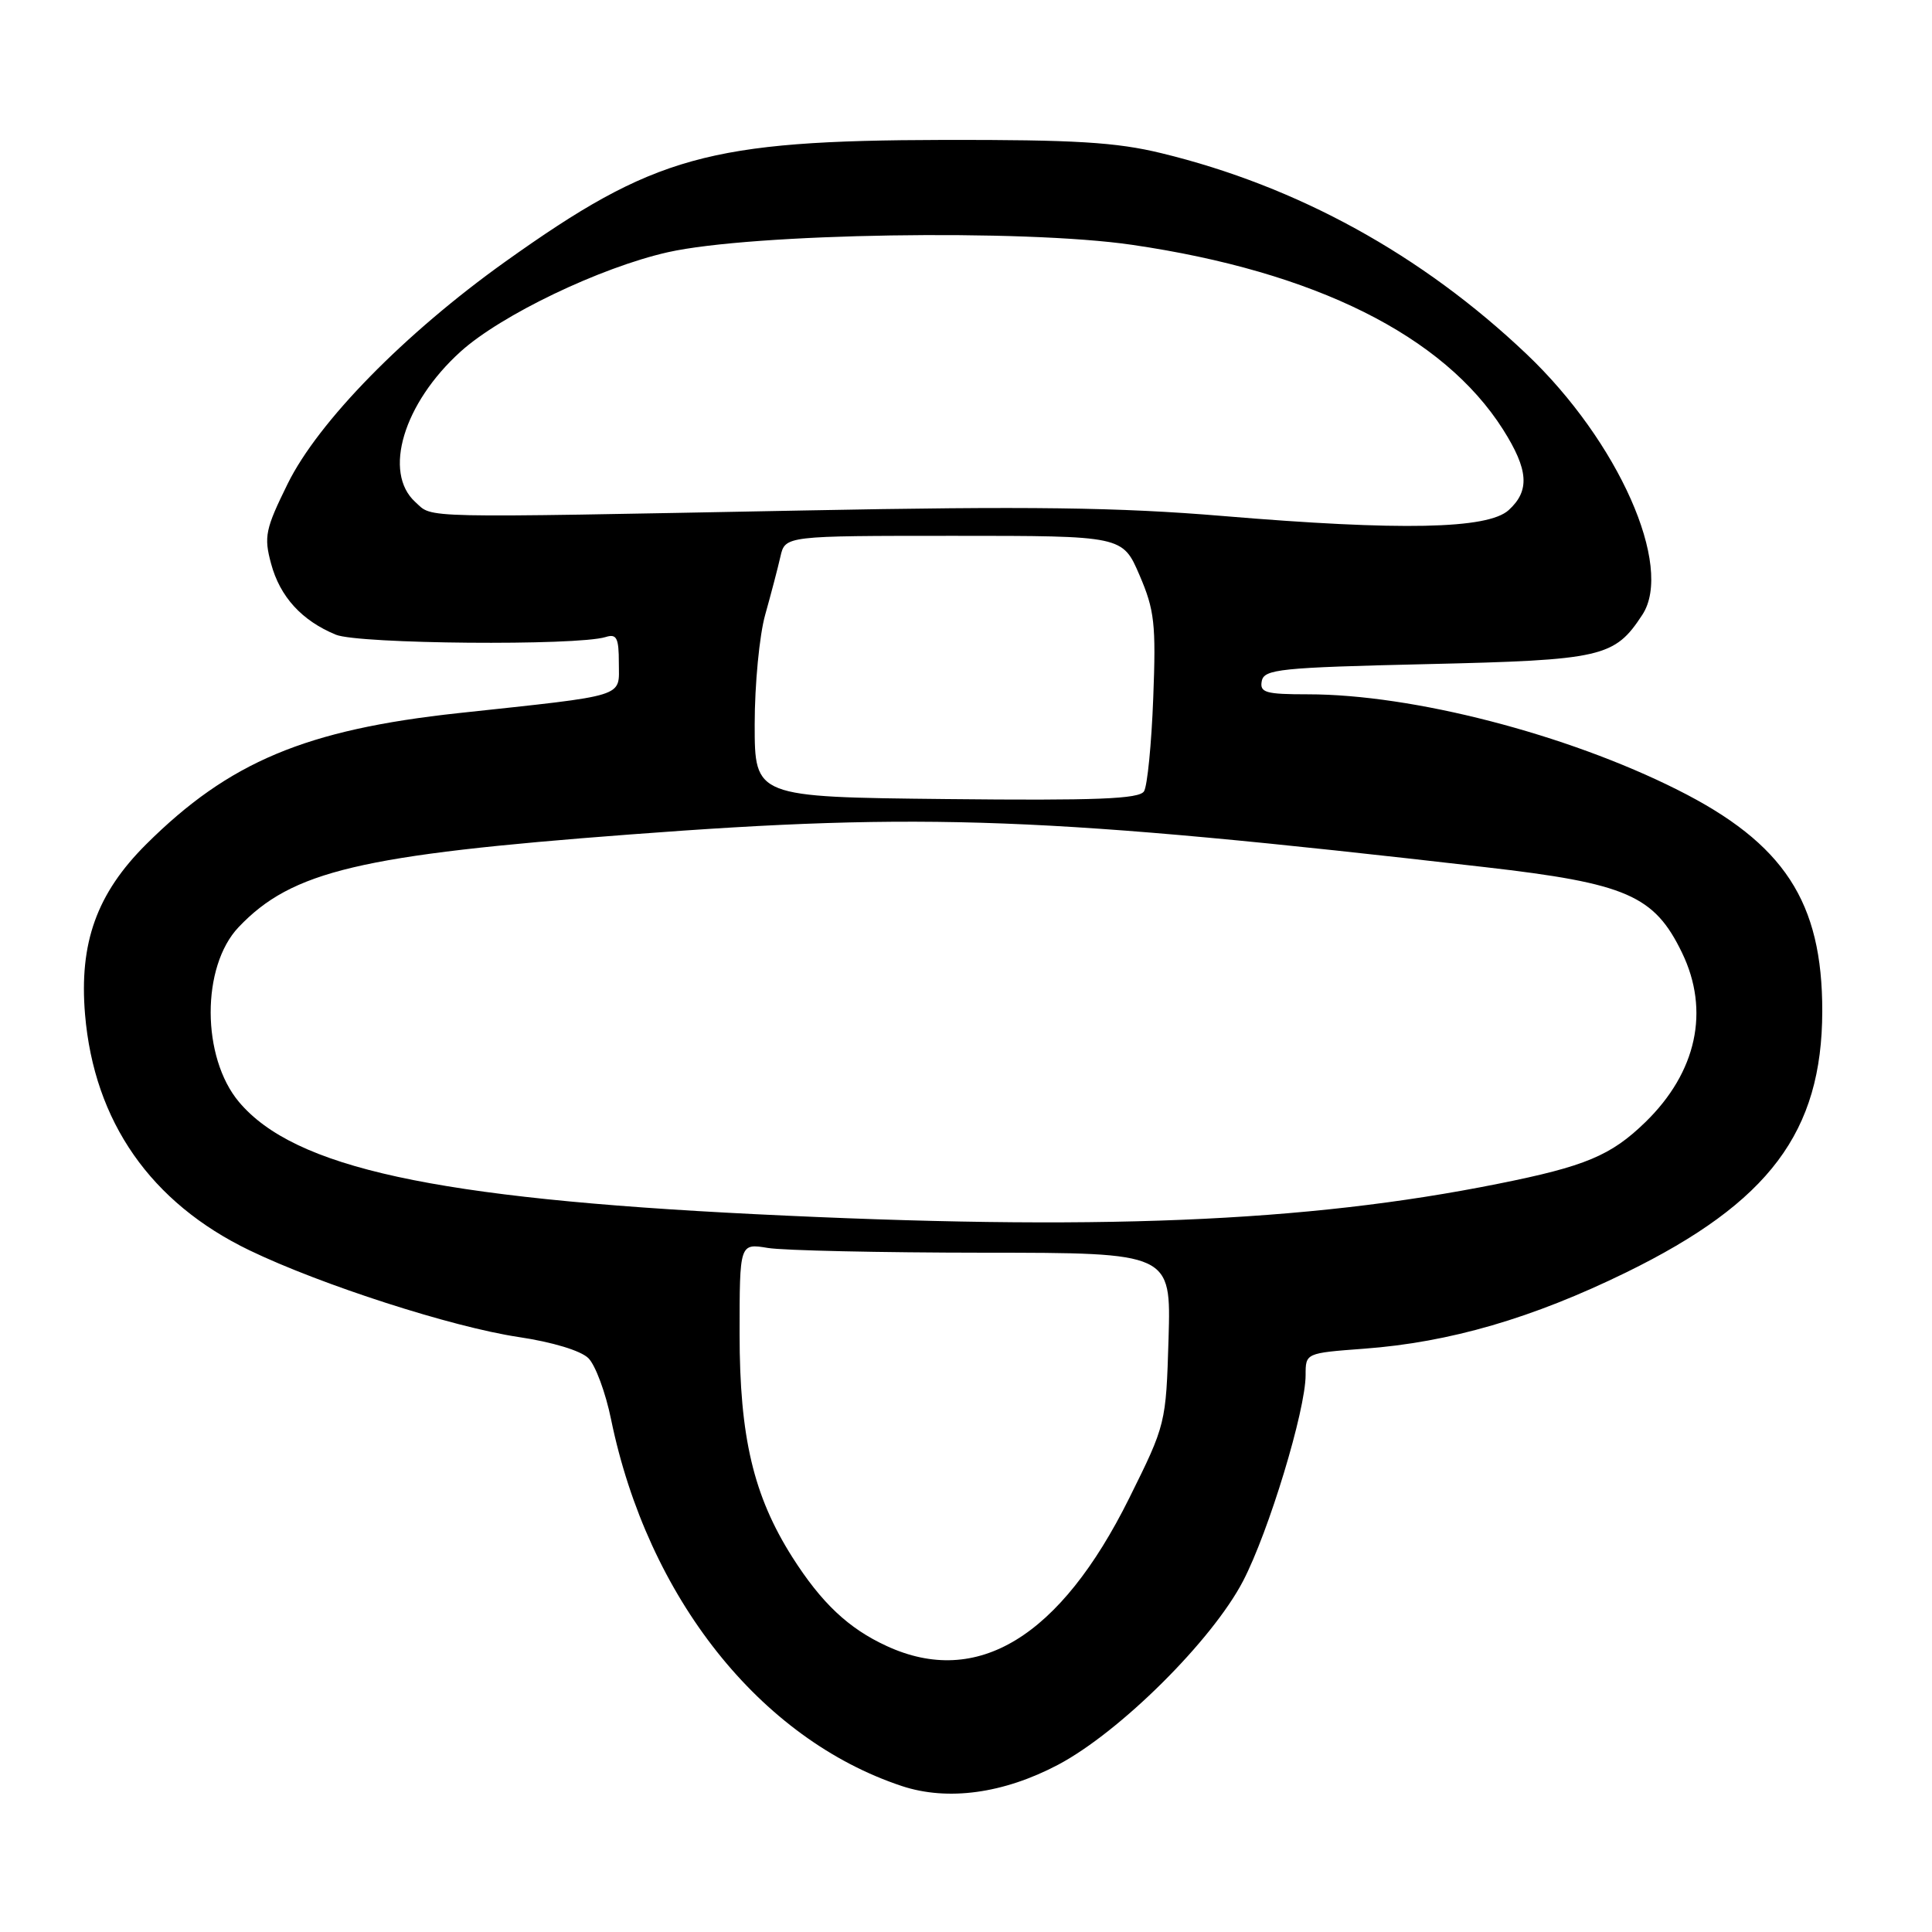 <?xml version="1.0" encoding="UTF-8" standalone="no"?>
<!DOCTYPE svg PUBLIC "-//W3C//DTD SVG 1.1//EN" "http://www.w3.org/Graphics/SVG/1.1/DTD/svg11.dtd" >
<svg xmlns="http://www.w3.org/2000/svg" xmlns:xlink="http://www.w3.org/1999/xlink" version="1.1" viewBox="0 0 256 256">
 <g >
 <path fill="currentColor"
d=" M 140.22 233.83 C 148.41 229.49 160.61 217.37 164.71 209.50 C 168.11 202.98 173.00 186.87 173.00 182.20 C 173.00 179.29 173.00 179.29 180.75 178.71 C 192.10 177.87 203.07 174.67 215.50 168.59 C 234.44 159.31 241.43 149.99 241.46 134.00 C 241.48 119.50 236.42 111.75 222.27 104.65 C 207.58 97.27 187.18 92.00 173.30 92.00 C 167.70 92.00 166.90 91.77 167.19 90.25 C 167.49 88.67 169.57 88.45 189.06 88.00 C 212.34 87.46 213.93 87.10 217.62 81.46 C 221.81 75.06 214.44 58.47 202.28 46.92 C 188.42 33.75 171.91 24.67 153.90 20.30 C 147.92 18.84 142.39 18.51 125.00 18.54 C 93.90 18.61 86.66 20.62 66.97 34.66 C 53.63 44.18 42.16 55.88 38.11 64.12 C 35.16 70.11 34.95 71.11 35.92 74.69 C 37.10 79.08 39.99 82.24 44.50 84.10 C 47.50 85.34 76.46 85.59 80.25 84.41 C 81.71 83.95 82.00 84.51 82.00 87.84 C 82.00 92.48 83.37 92.05 60.76 94.49 C 40.53 96.68 30.35 100.95 19.38 111.86 C 12.82 118.39 10.47 124.94 11.27 134.43 C 12.47 148.61 19.97 159.37 33.07 165.68 C 42.58 170.26 59.94 175.85 68.70 177.16 C 73.20 177.83 76.97 178.97 77.97 179.97 C 78.90 180.90 80.25 184.54 80.97 188.08 C 85.83 211.67 100.70 230.42 119.50 236.66 C 125.58 238.67 132.97 237.66 140.22 233.83 Z  M 117.50 218.11 C 112.42 215.78 108.85 212.40 104.98 206.32 C 99.84 198.20 98.00 190.43 98.00 176.76 C 98.00 164.74 98.00 164.74 101.75 165.36 C 103.81 165.70 116.68 165.98 130.34 165.99 C 155.17 166.00 155.17 166.00 154.84 177.35 C 154.50 188.65 154.48 188.74 149.62 198.53 C 140.47 216.94 129.49 223.64 117.50 218.11 Z  M 100.00 160.88 C 57.59 158.78 39.01 154.74 31.67 146.02 C 26.69 140.10 26.66 128.08 31.61 122.86 C 38.68 115.41 47.75 113.27 83.50 110.57 C 122.62 107.61 138.76 108.23 196.77 114.90 C 215.54 117.05 219.20 118.64 222.88 126.25 C 226.59 133.92 224.83 142.07 218.01 148.70 C 213.46 153.12 210.06 154.55 198.49 156.86 C 172.97 161.98 145.06 163.12 100.00 160.88 Z  M 100.00 95.99 C 100.00 90.69 100.63 84.14 101.40 81.43 C 102.16 78.72 103.07 75.26 103.41 73.75 C 104.04 71.00 104.04 71.00 126.40 71.00 C 148.75 71.00 148.75 71.00 150.99 76.21 C 152.98 80.83 153.19 82.67 152.81 92.49 C 152.58 98.58 152.03 104.14 151.59 104.85 C 150.97 105.87 145.29 106.09 125.40 105.88 C 100.00 105.61 100.00 105.61 100.00 95.99 Z  M 162.00 68.37 C 148.24 67.22 136.37 67.06 106.50 67.64 C 54.69 68.63 57.42 68.69 55.04 66.53 C 50.70 62.61 53.47 53.42 61.04 46.58 C 66.42 41.73 79.54 35.44 88.50 33.42 C 99.68 30.91 135.59 30.33 150.00 32.44 C 174.24 35.98 191.26 44.46 199.16 56.91 C 202.54 62.25 202.74 65.02 199.90 67.60 C 197.12 70.11 185.63 70.35 162.00 68.37 Z "/>
</g>
</svg>